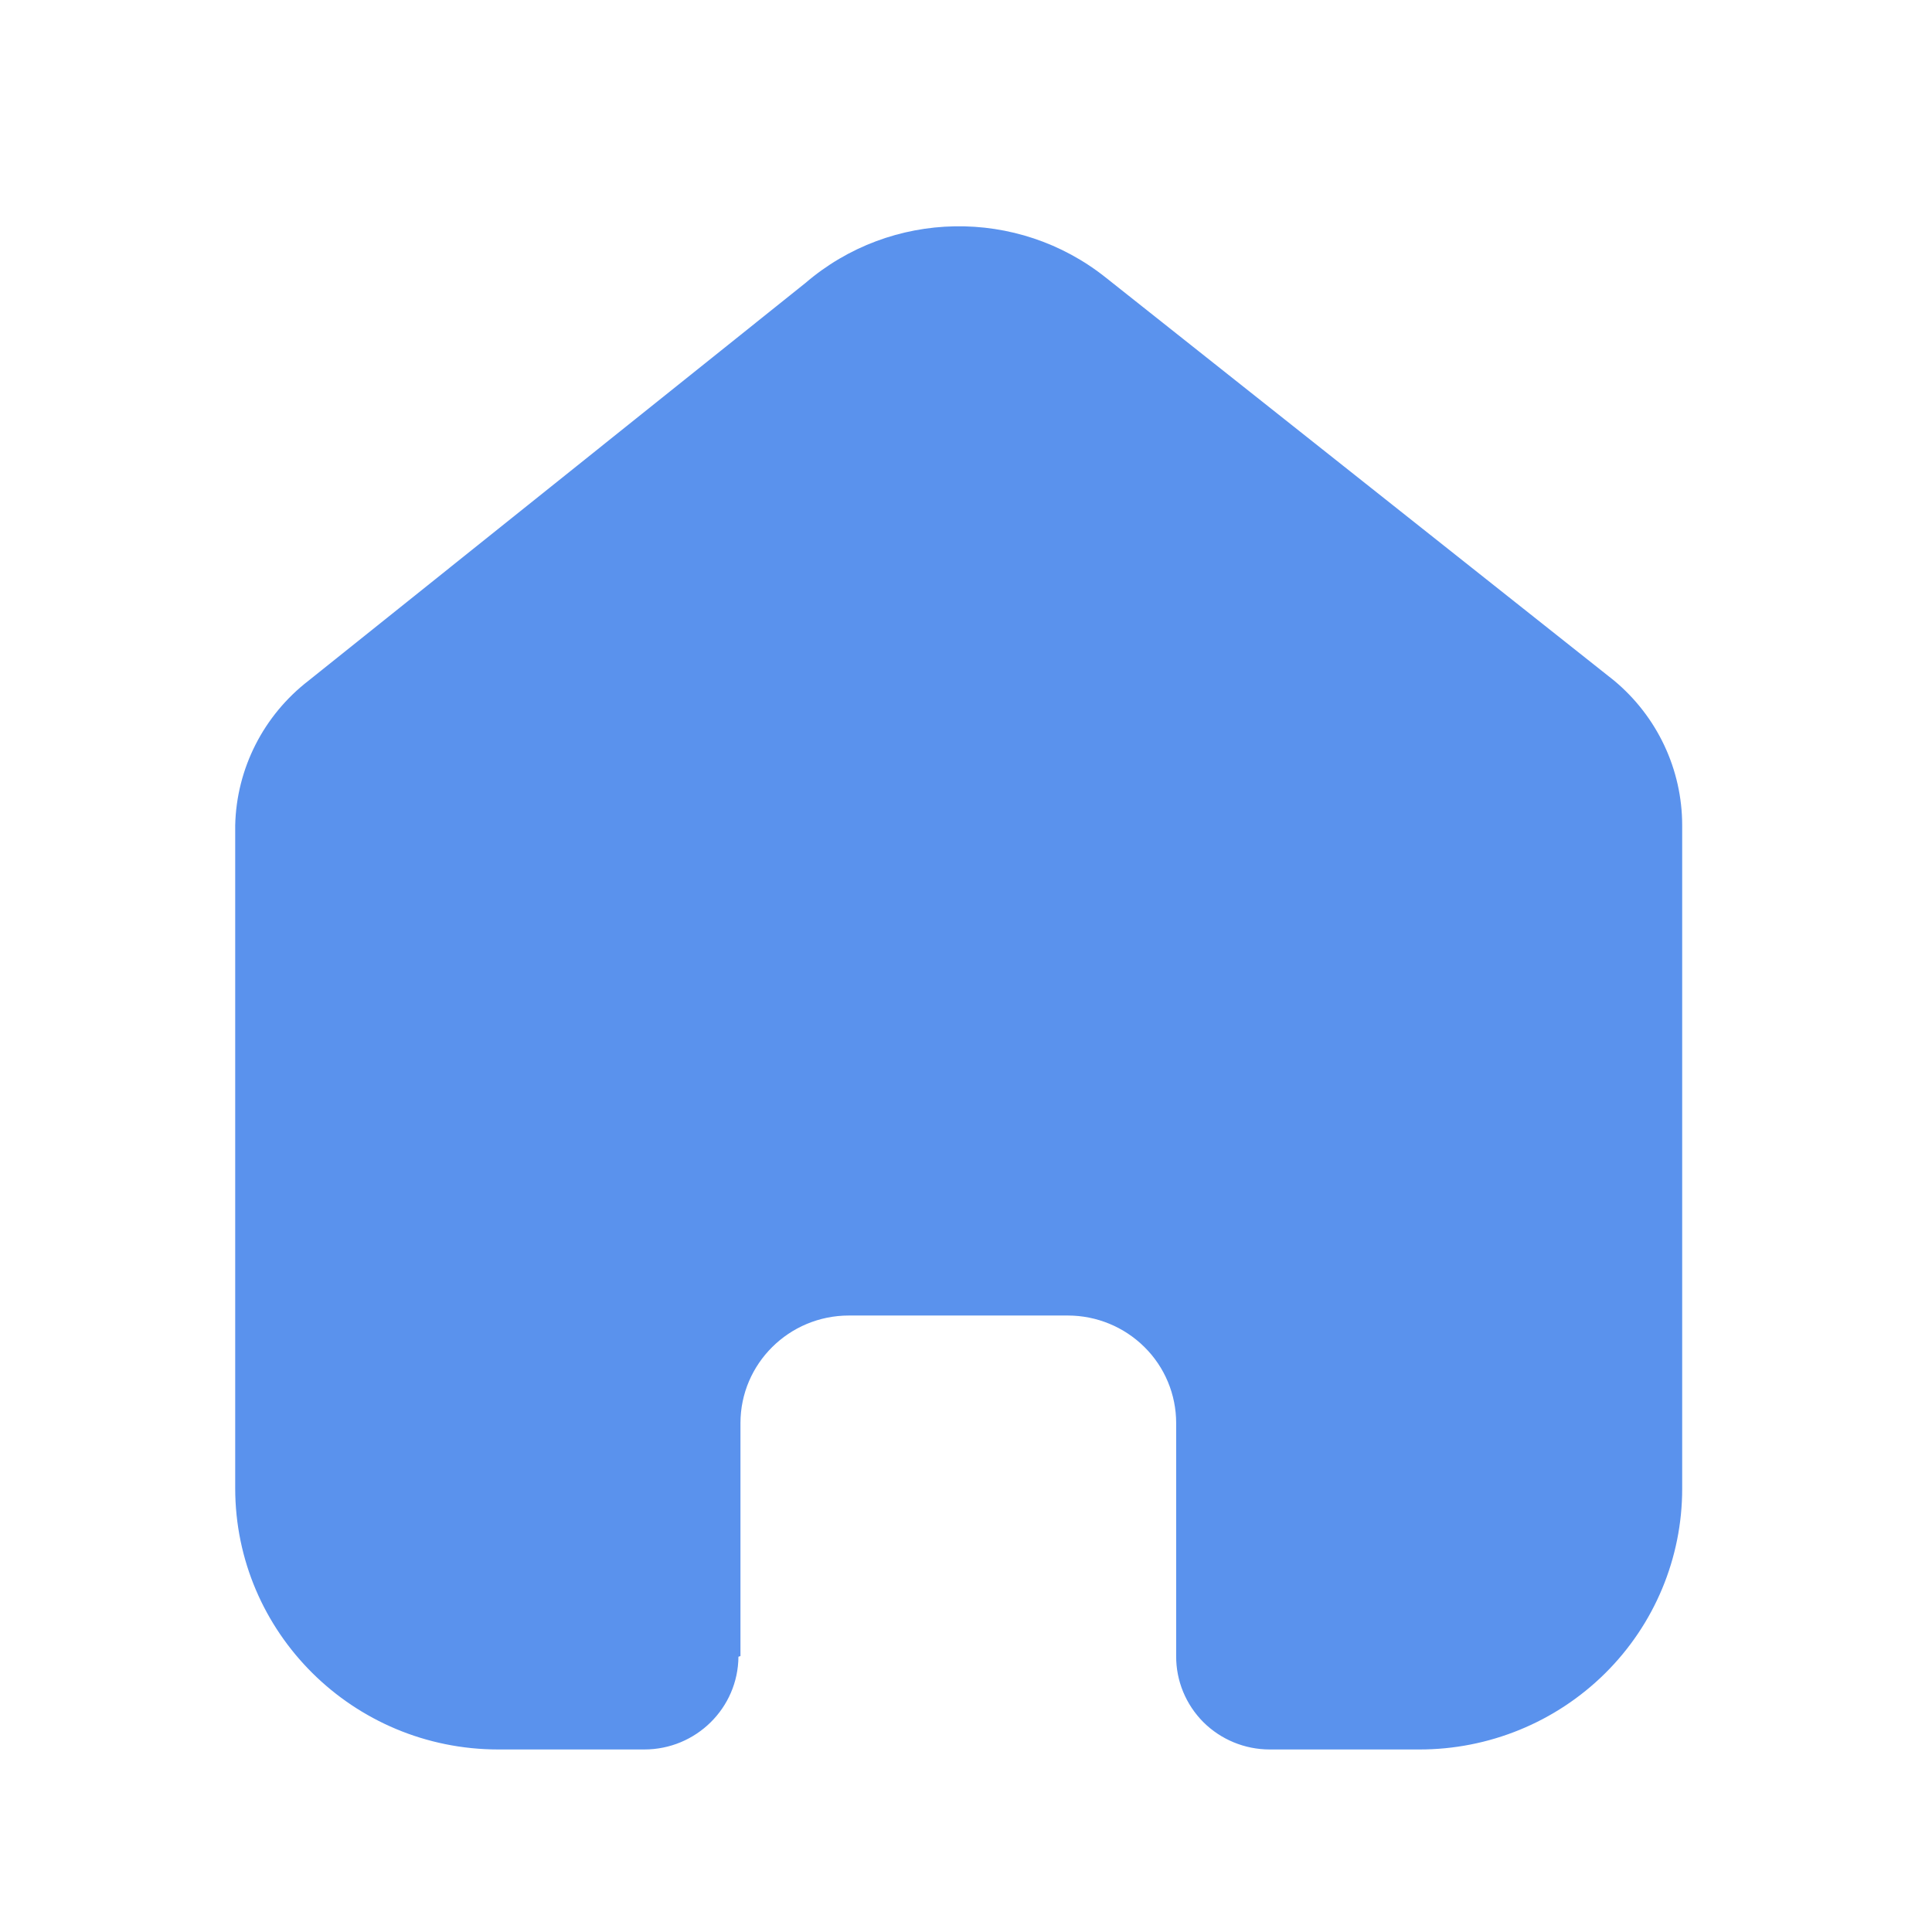 <svg width="23" height="23" viewBox="0 0 23 23" fill="none" xmlns="http://www.w3.org/2000/svg">
<path d="M8.815 19.715V16.942C8.815 16.235 9.393 15.661 10.106 15.661H12.712C13.054 15.661 13.382 15.796 13.624 16.036C13.867 16.276 14.002 16.602 14.002 16.942V19.715C14 20.009 14.117 20.292 14.325 20.501C14.534 20.709 14.818 20.827 15.115 20.827H16.893C17.723 20.829 18.52 20.503 19.108 19.921C19.696 19.339 20.026 18.548 20.026 17.724V9.826C20.026 9.16 19.729 8.529 19.214 8.101L13.166 3.306C12.114 2.466 10.607 2.493 9.586 3.371L3.676 8.101C3.137 8.516 2.815 9.15 2.8 9.826V17.716C2.8 19.434 4.202 20.827 5.933 20.827H7.67C8.286 20.827 8.786 20.334 8.791 19.723L8.815 19.715Z" fill="#5A92ED"/>
</svg>
